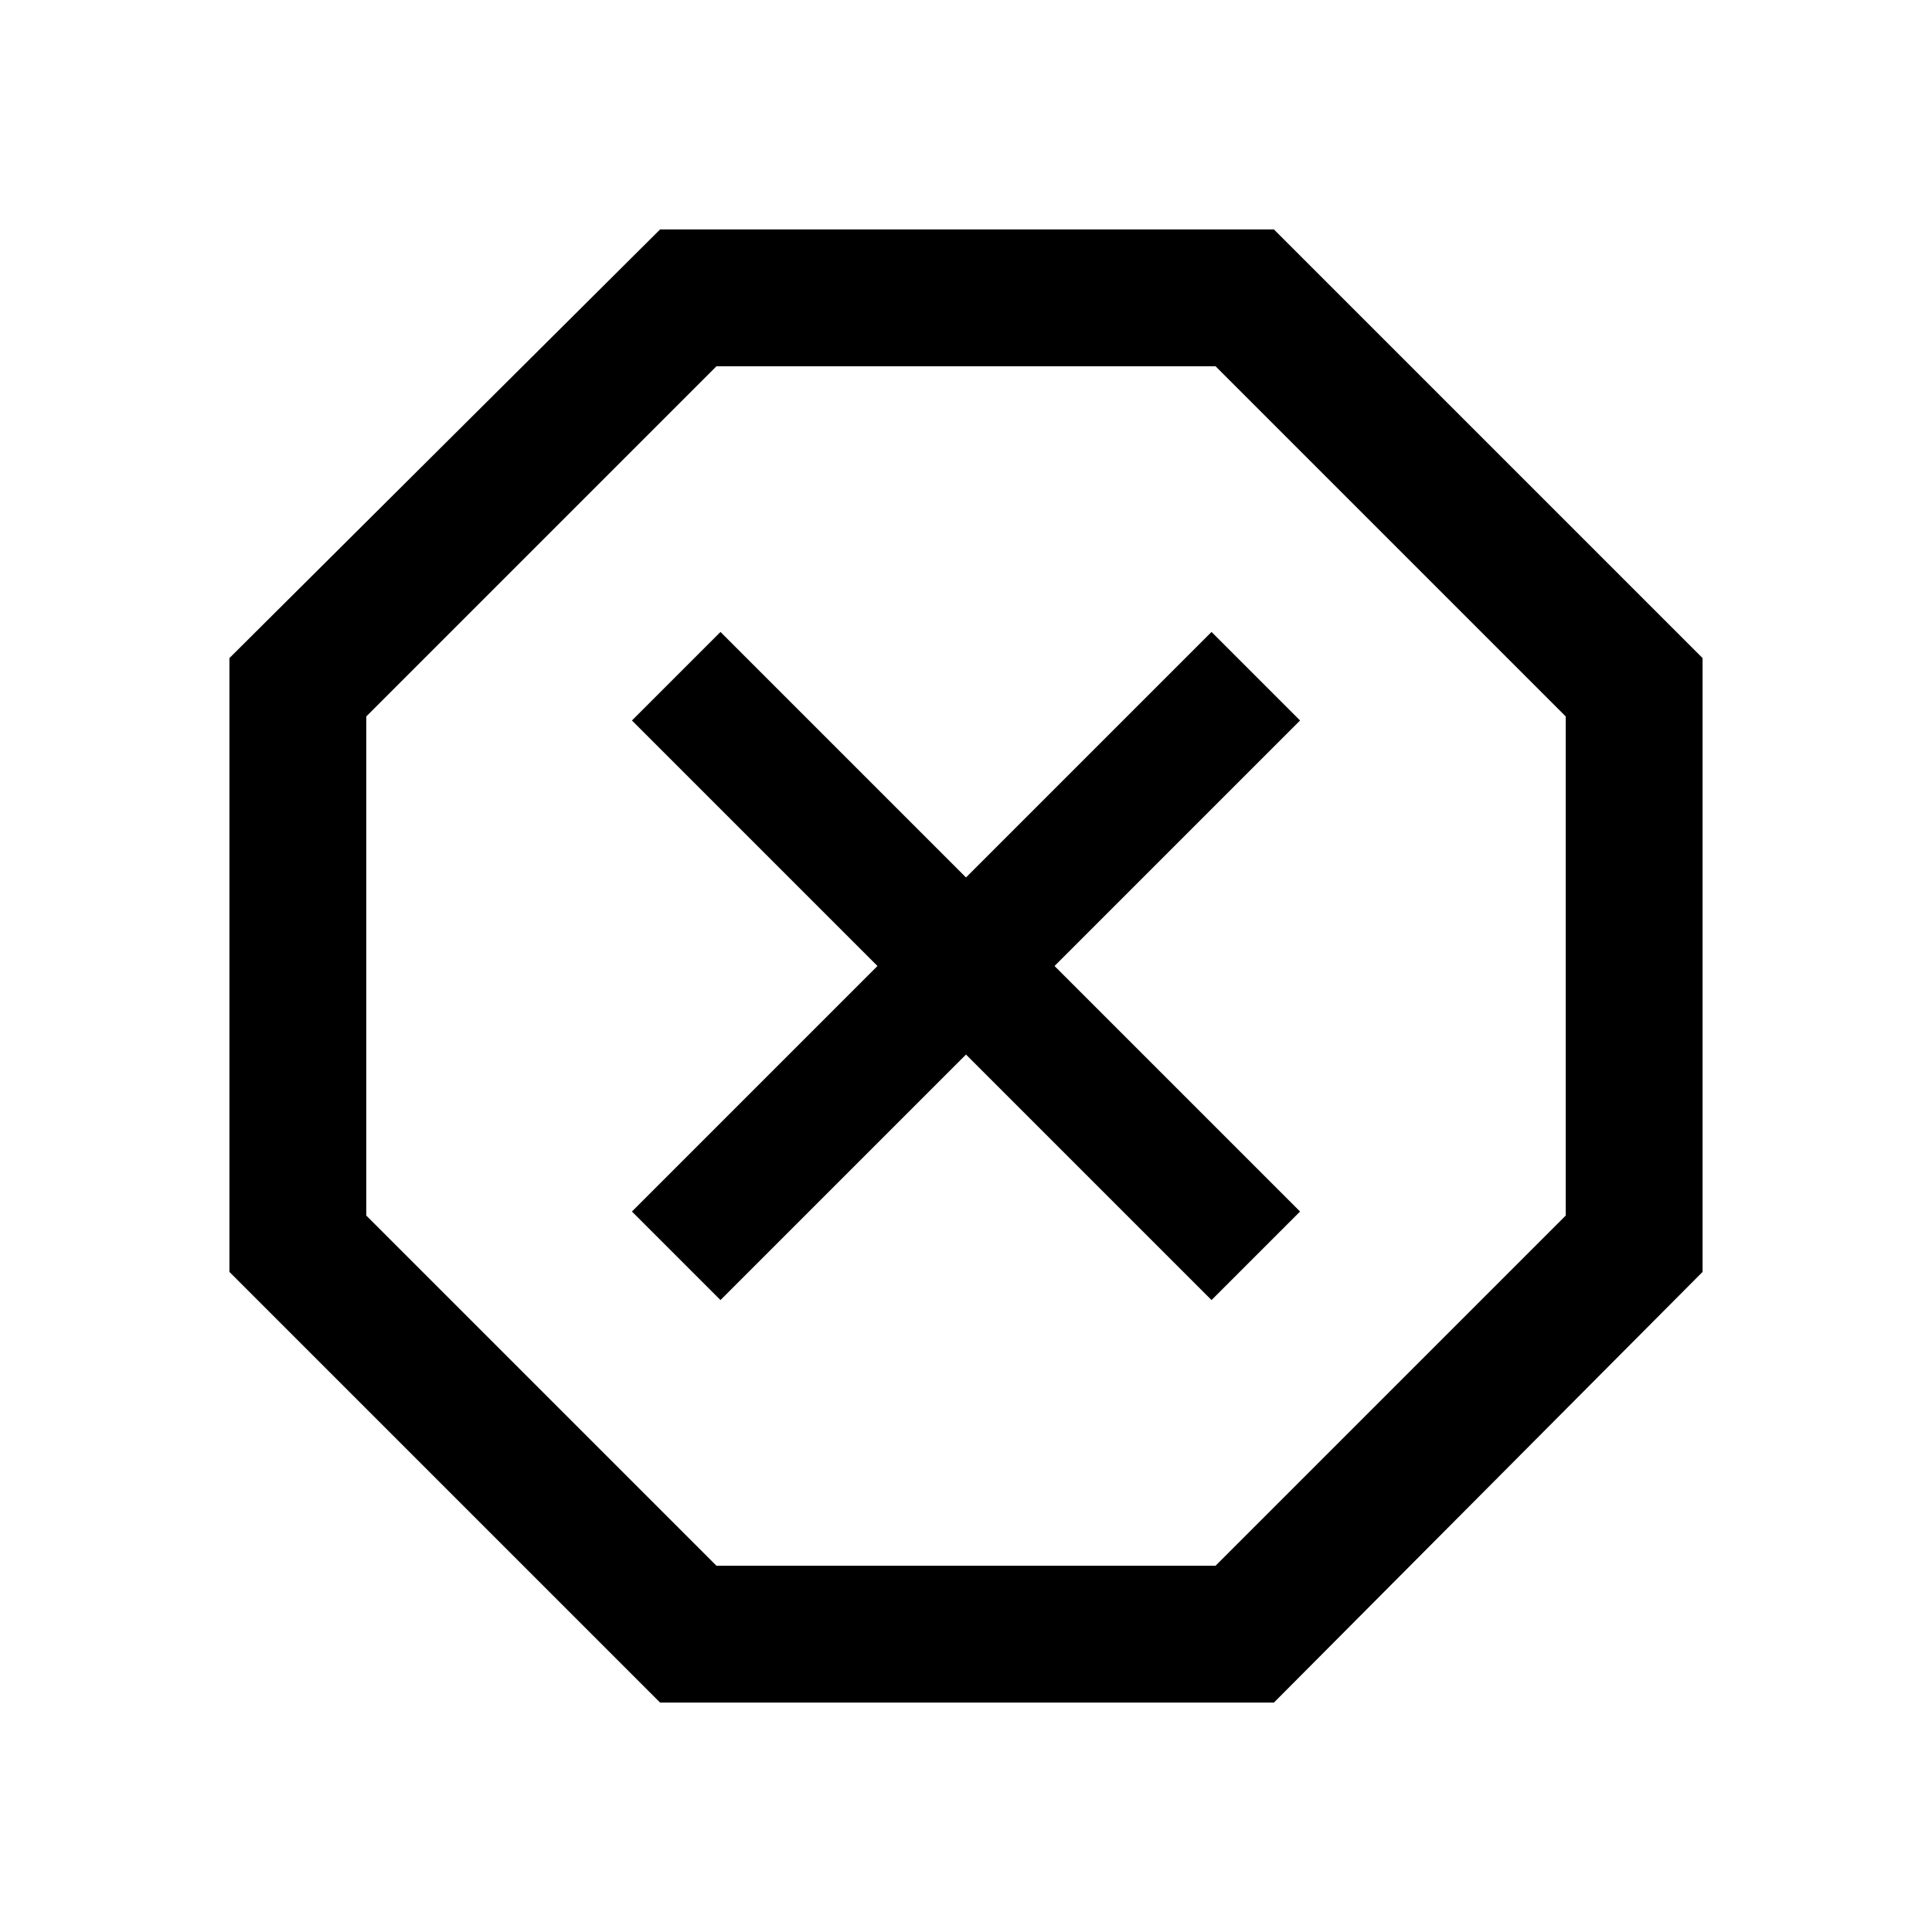 <svg xmlns="http://www.w3.org/2000/svg" width="48" height="48"><path d="M16.4 42.3 5.7 31.6V16.35L16.4 5.7h15.25L42.3 16.35V31.6L31.65 42.3zm1.4-3.4h12.4l8.7-8.7V17.8l-8.7-8.7H17.8l-8.7 8.7v12.4zm.1-6.6 6.1-6.1 6.1 6.1 2.2-2.2-6.1-6.1 6.1-6.1-2.2-2.2-6.1 6.1-6.1-6.1-2.2 2.2 6.1 6.1-6.1 6.1zM24 24z"/></svg>